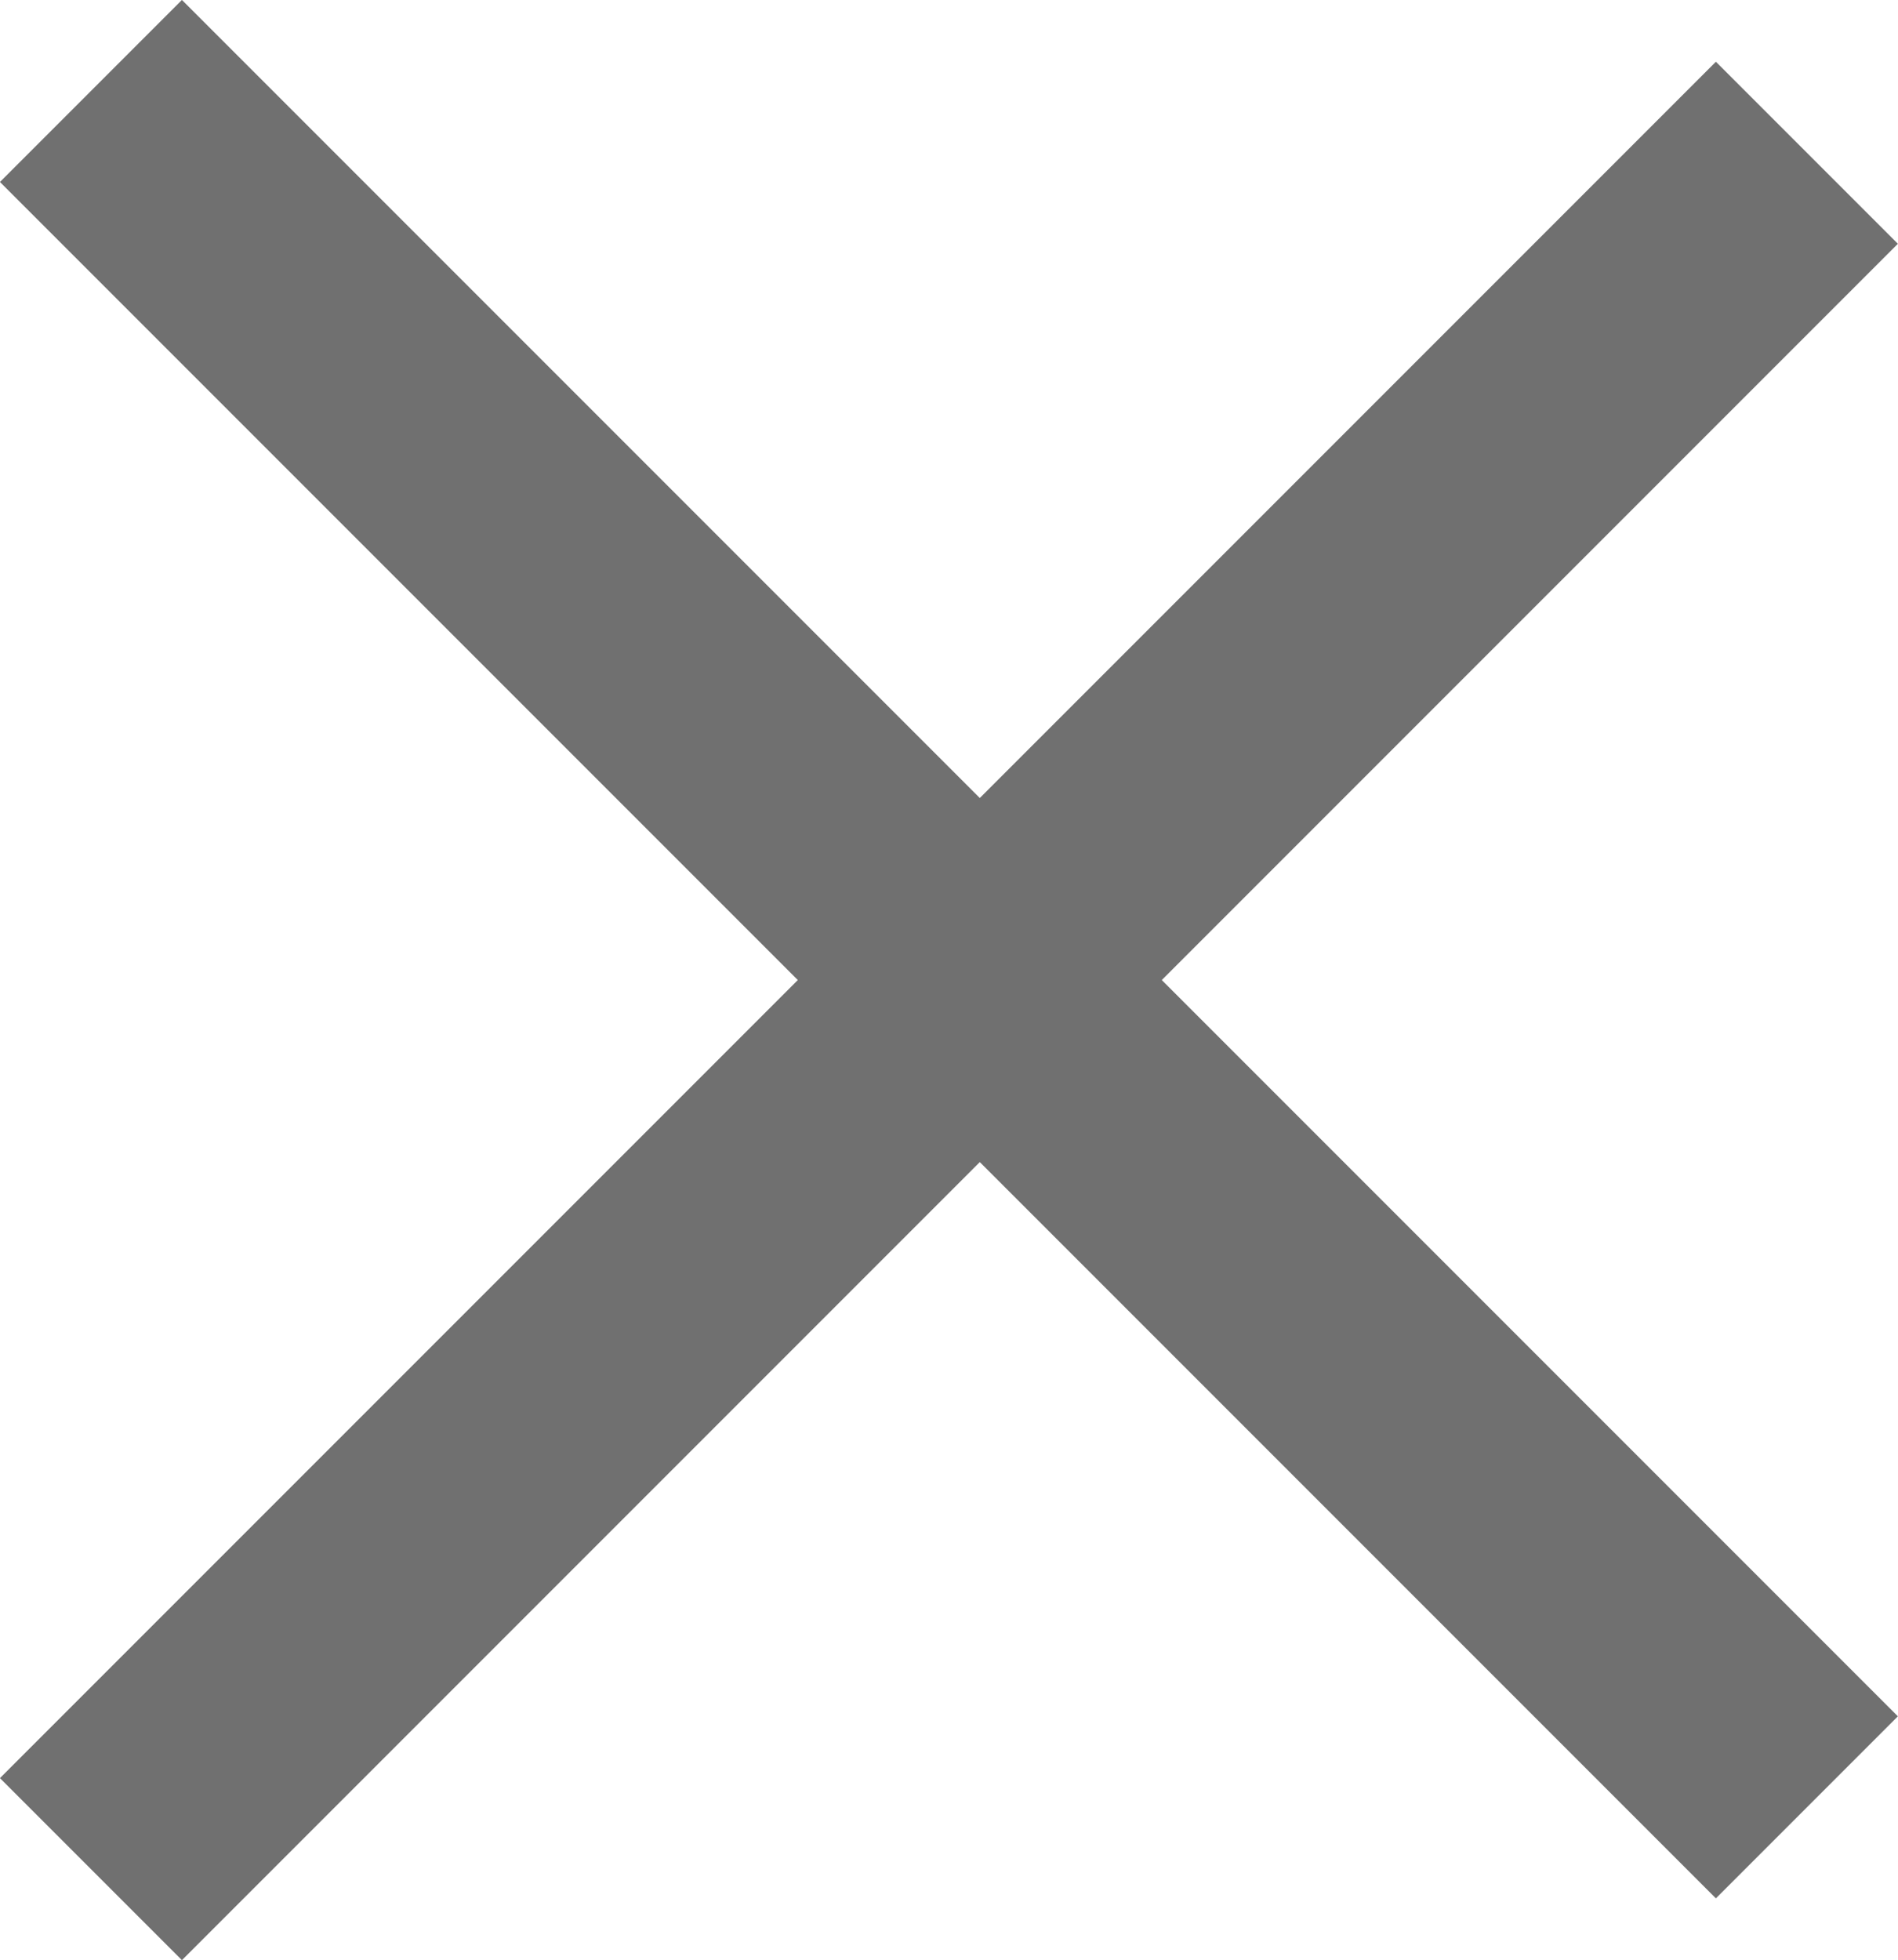 <svg xmlns="http://www.w3.org/2000/svg" width="11.061" height="11.42" viewBox="0 0 11.061 11.42">
  <g id="Group_11556" data-name="Group 11556" transform="translate(0.53 0.53)">
    <line id="Line_89" data-name="Line 89" x1="10" y2="10" transform="translate(0 0.36)" fill="none" stroke="#707070" stroke-width="1.5"/>
    <line id="Line_90" data-name="Line 90" x2="10" y2="10" fill="none" stroke="#707070" stroke-width="1.5"/>
  </g>
</svg>
